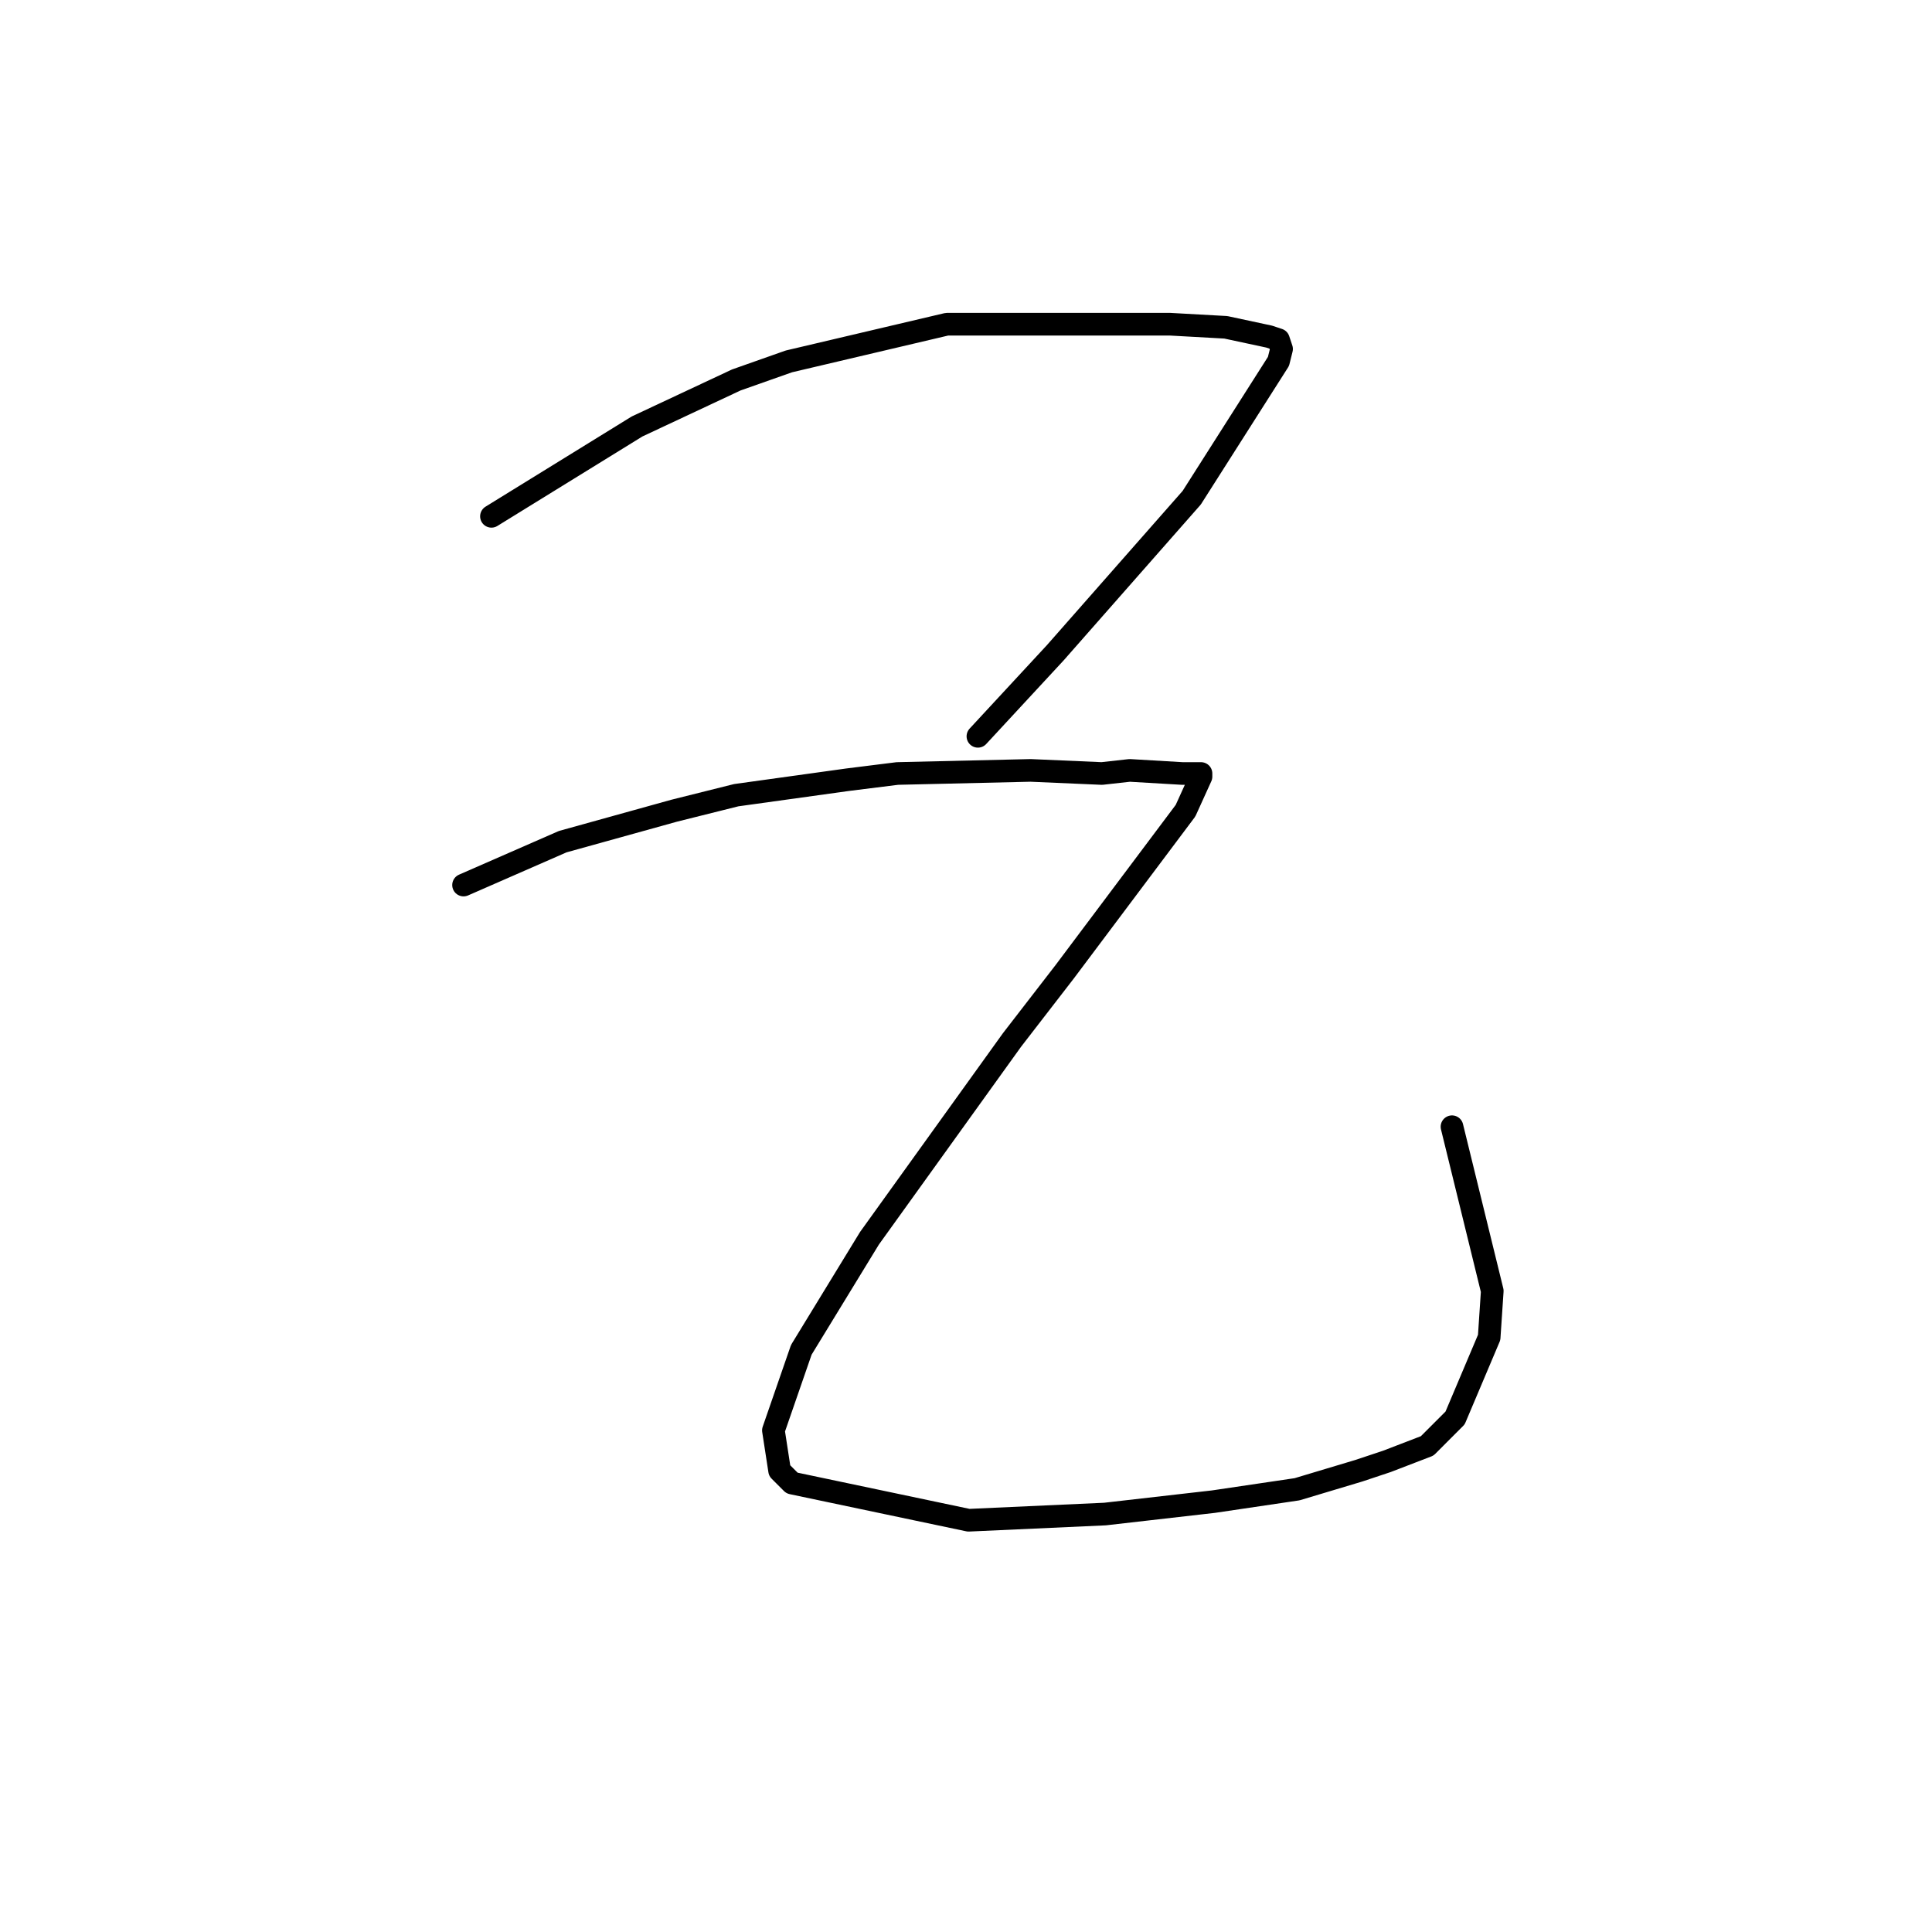 <?xml version="1.0" standalone="no"?>
    <svg width="256" height="256" xmlns="http://www.w3.org/2000/svg" version="1.1">
    <polyline stroke="black" stroke-width="3" stroke-linecap="round" fill="transparent" stroke-linejoin="round" points="65.119 68.415 84.415 56.509 97.554 50.35 104.533 47.887 125.473 42.96 138.611 42.96 150.107 42.96 155.034 42.96 162.424 43.37 168.172 44.602 169.404 45.013 169.814 46.244 169.404 47.887 157.908 65.952 139.843 86.48 129.578 97.566 129.578 97.566 " />
        <polyline stroke="black" stroke-width="3" stroke-linecap="round" fill="transparent" stroke-linejoin="round" points="61.423 117.273 74.562 111.525 89.342 107.42 97.554 105.367 112.334 103.314 118.903 102.493 136.558 102.082 146.001 102.493 149.696 102.082 156.676 102.493 158.729 102.493 159.139 102.493 159.139 102.903 157.087 107.42 141.074 128.769 134.095 137.802 115.208 164.078 106.176 178.859 102.481 189.534 103.302 194.871 104.944 196.513 128.347 201.44 146.412 200.619 160.782 198.977 171.867 197.335 180.078 194.871 183.774 193.639 189.111 191.587 192.806 187.891 197.322 177.217 197.733 171.058 192.396 149.298 192.396 149.298 " />
        </svg>
